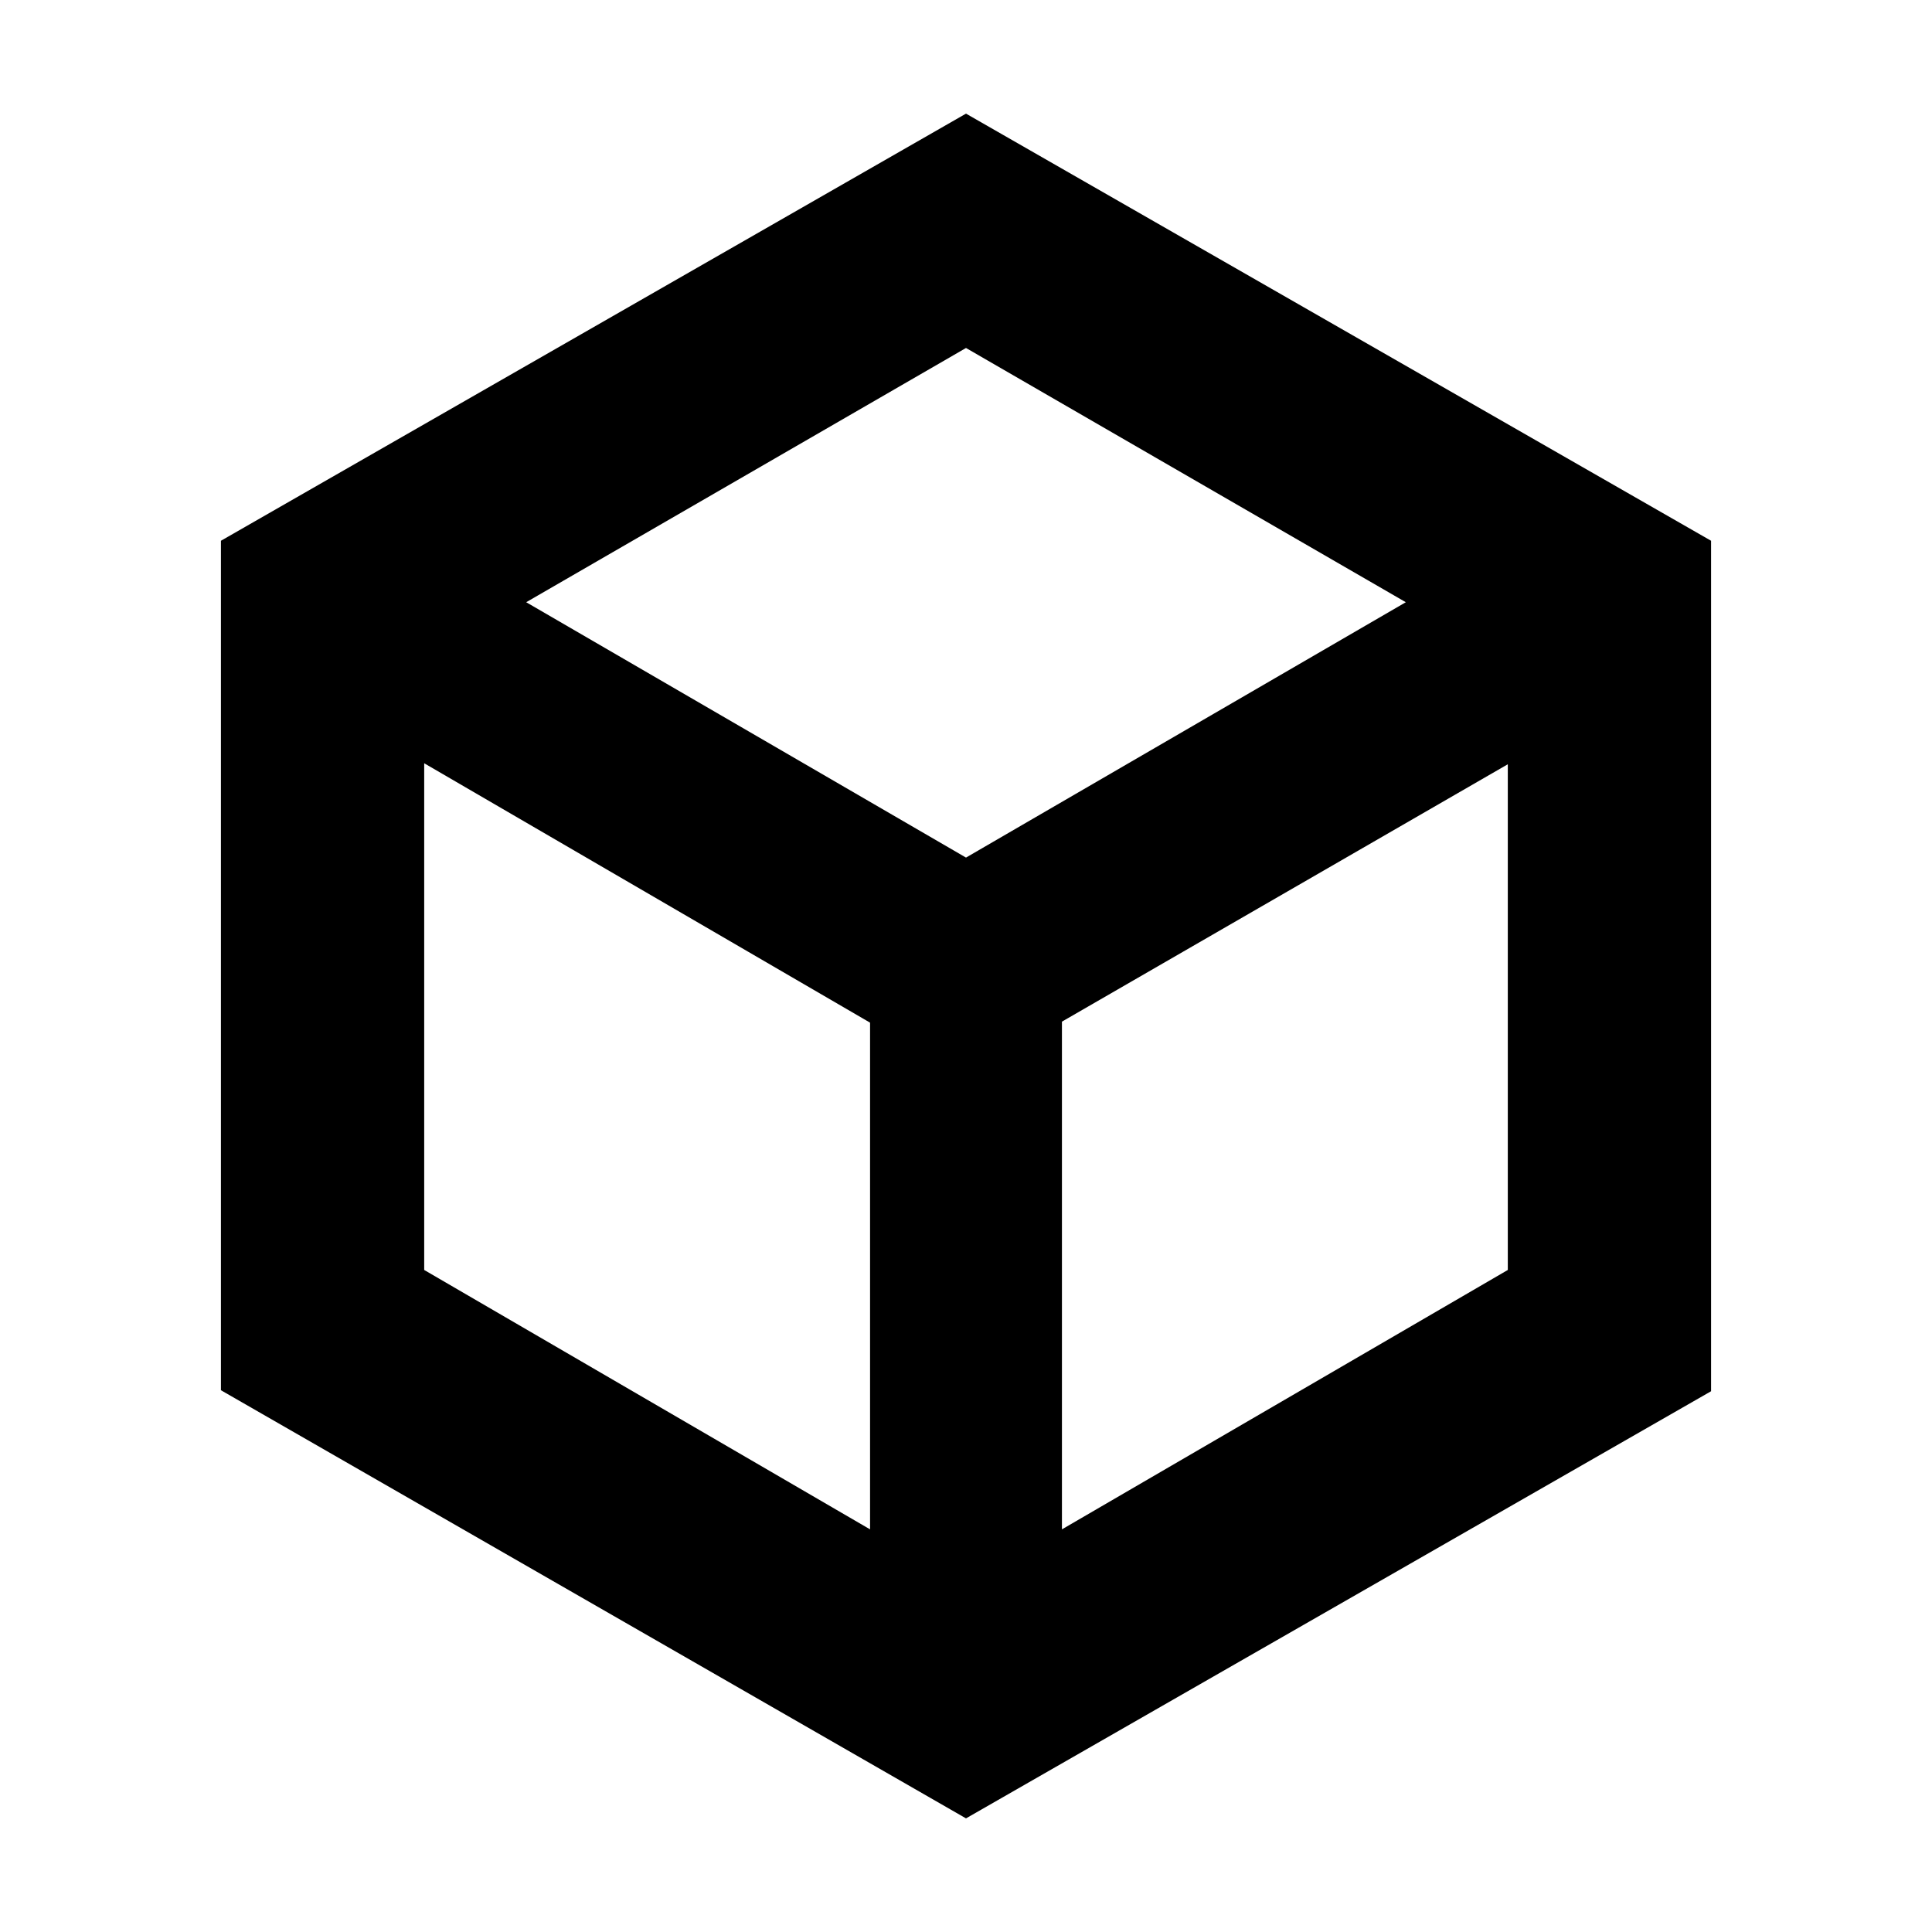 <svg xmlns="http://www.w3.org/2000/svg" height="24" viewBox="0 -960 960 960" width="24"><path d="M432.33-200.07v-251.78L210.78-580.74v251.78l221.55 128.89Zm95.34 0 221.55-128.89v-251.28L527.67-452.35v252.28ZM480-533.87l218.54-126.89L480-787.09 261.46-660.76 480-533.87ZM109.78-269.2v-422.1L480-903.54 850.22-691.3v422.6L480-56.46 109.78-269.2ZM480-480Z"/></svg>